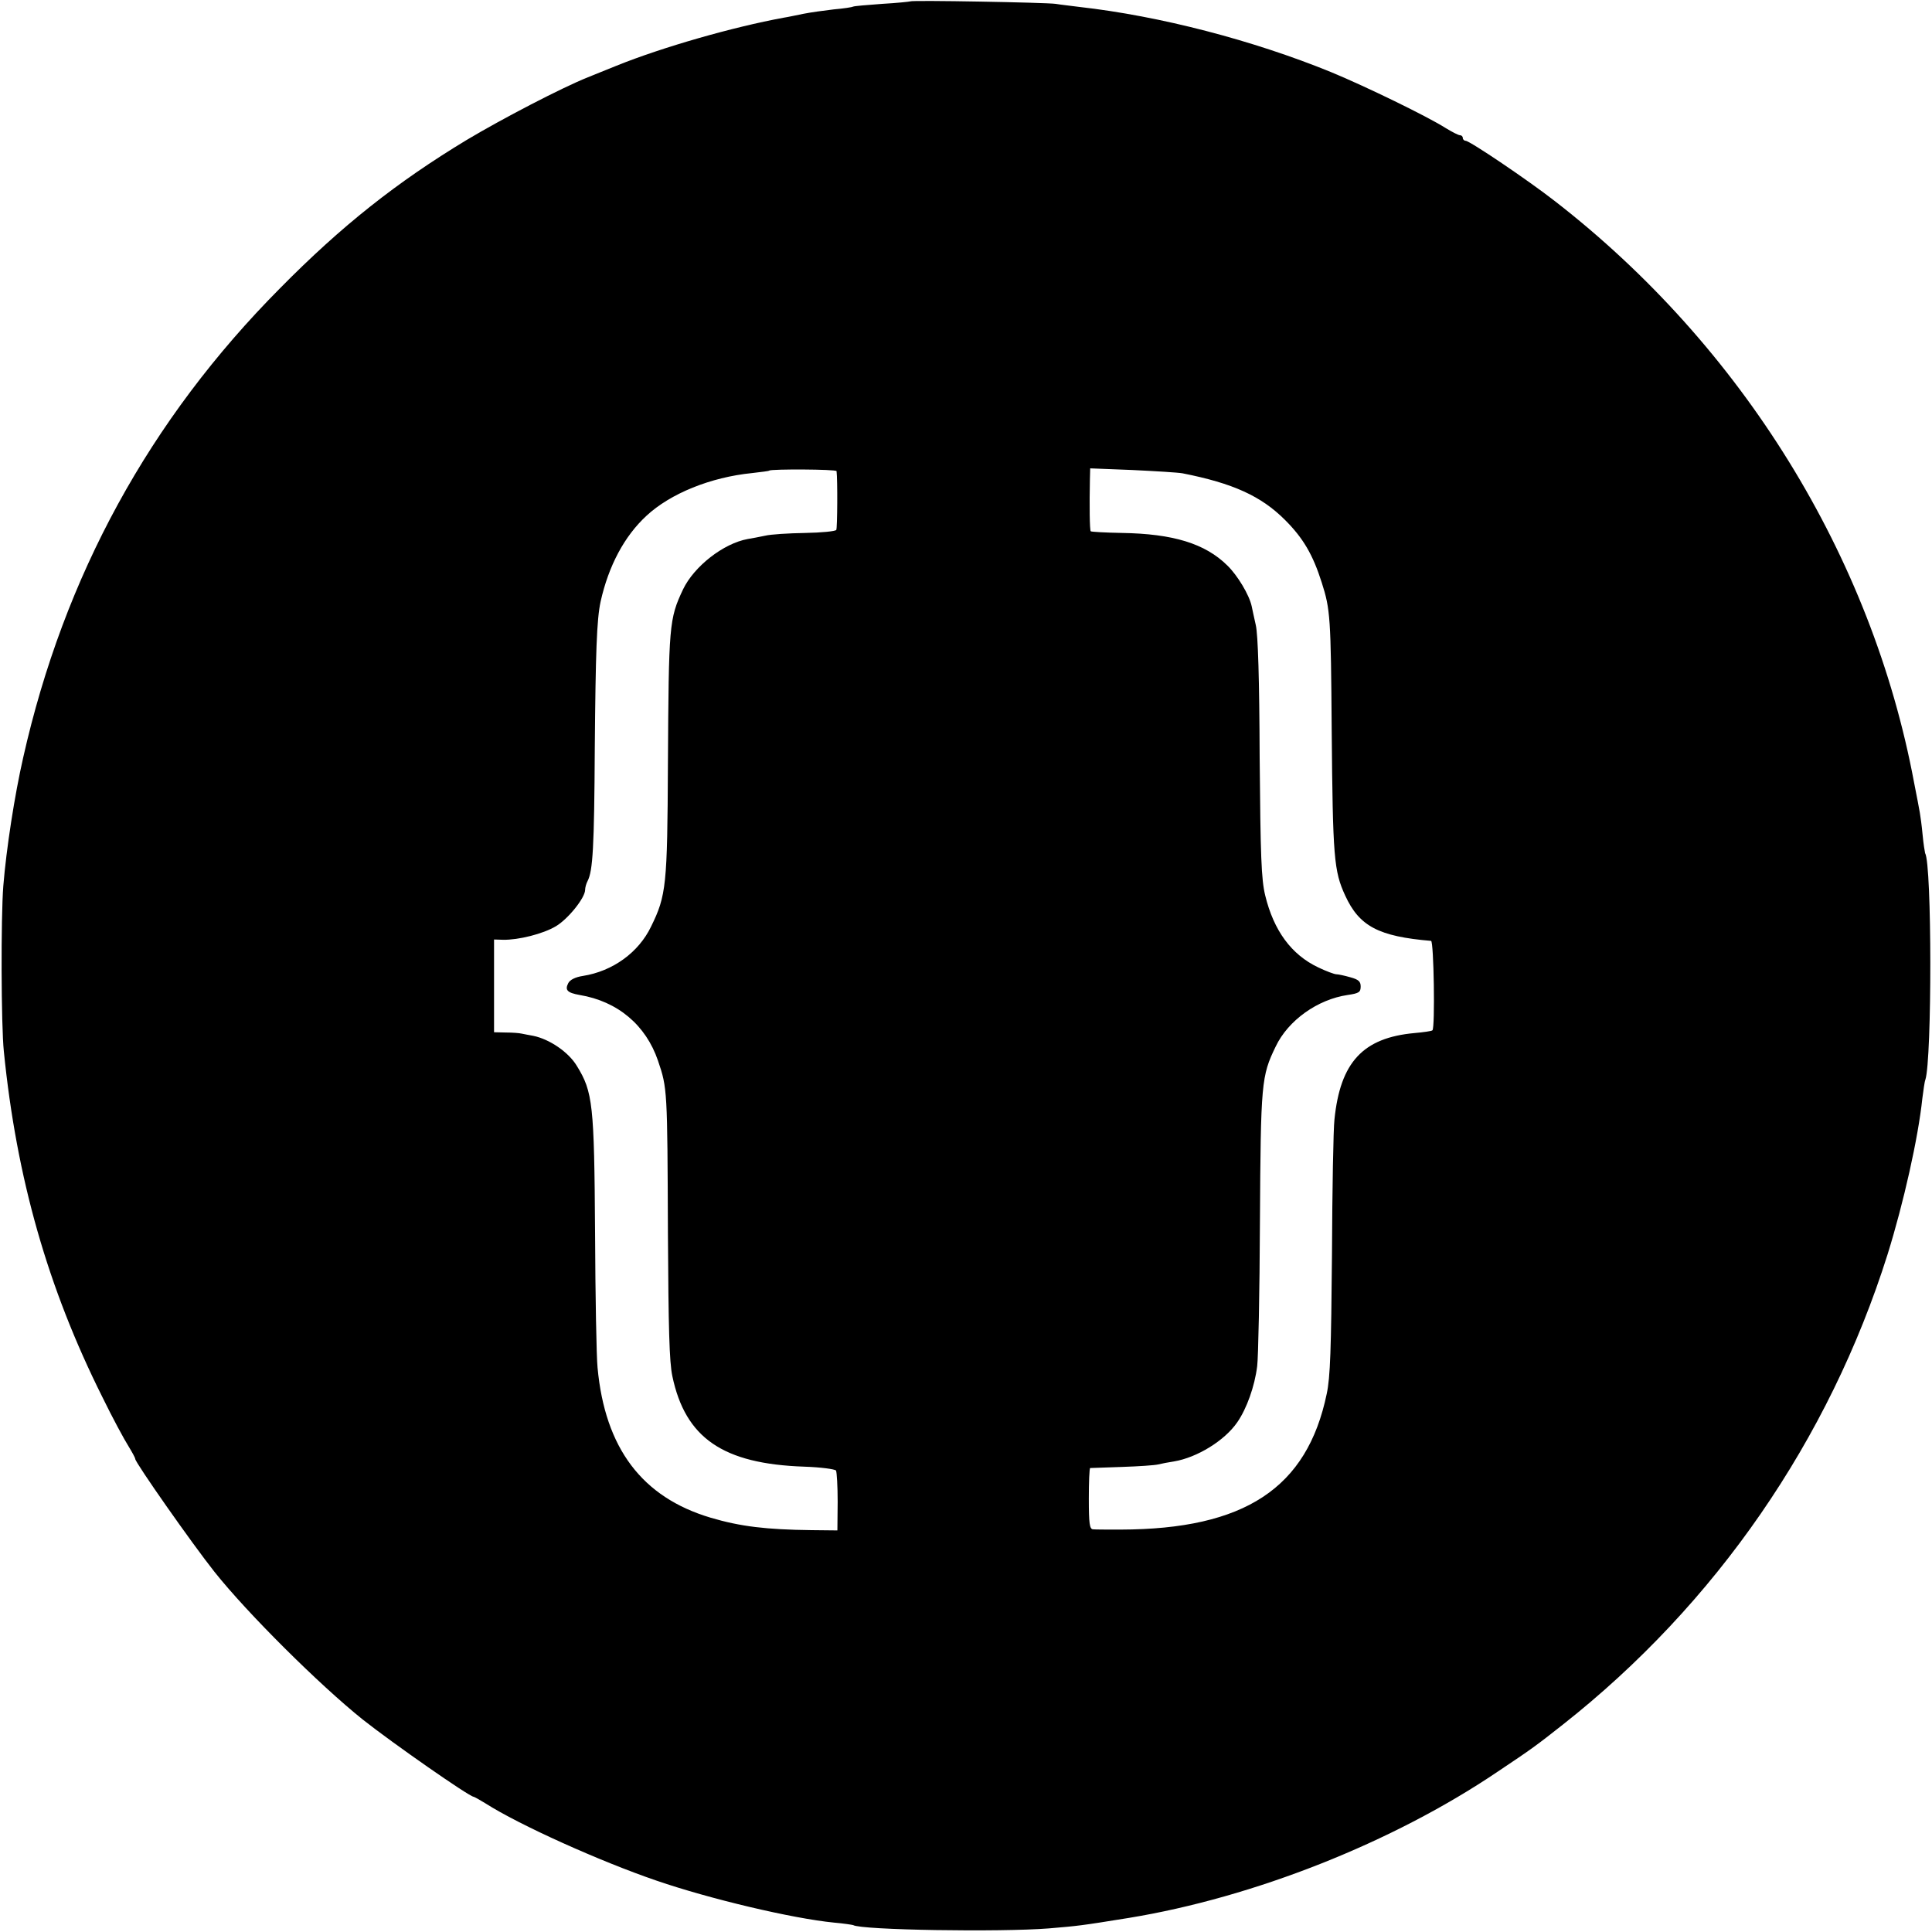 <?xml version="1.0" standalone="no"?>
<!DOCTYPE svg PUBLIC "-//W3C//DTD SVG 20010904//EN"
 "http://www.w3.org/TR/2001/REC-SVG-20010904/DTD/svg10.dtd">
<svg version="1.0" xmlns="http://www.w3.org/2000/svg"
 width="700pt" height="700pt" viewBox="0 0 700 700"
 preserveAspectRatio="xMidYMid meet">
<g transform="translate(0,700) scale(0.1,-0.1)"
fill="#000000" stroke="none">
<path d="M3298 6995 c-2 -1 -48 -6 -102 -9 -55 -4 -102 -8 -105 -10 -3 -2 -35
-7 -70 -10 -35 -4 -85 -11 -110 -16 -25 -5 -57 -12 -71 -14 -185 -34 -440
-107 -606 -174 -27 -11 -74 -30 -104 -42 -97 -39 -310 -150 -439 -227 -253
-153 -452 -310 -676 -537 -473 -476 -783 -1043 -931 -1701 -31 -136 -61 -329
-72 -465 -9 -113 -8 -506 2 -600 46 -459 159 -856 357 -1252 37 -76 80 -155
94 -177 14 -23 25 -43 25 -47 0 -13 206 -307 287 -409 119 -150 381 -410 537
-535 110 -87 387 -280 402 -280 2 0 22 -11 43 -24 122 -78 415 -210 620 -280
192 -66 491 -137 643 -152 35 -3 66 -8 69 -9 29 -18 532 -26 709 -12 105 9
111 9 290 38 452 74 956 273 1335 529 129 86 143 97 237 171 555 437 965 1032
1177 1704 58 186 111 422 126 565 4 30 8 61 11 68 24 74 24 781 -1 821 -1 4
-6 33 -9 66 -3 33 -8 69 -10 80 -2 11 -11 61 -21 110 -153 819 -623 1580
-1301 2106 -96 75 -309 219 -324 219 -5 0 -10 5 -10 10 0 6 -5 10 -10 10 -6 0
-29 12 -52 26 -66 42 -290 151 -416 203 -282 115 -619 203 -912 236 -30 4 -68
8 -85 11 -35 5 -522 14 -527 9z m-267 -1702 c4 -30 3 -207 -1 -213 -3 -5 -54
-10 -113 -11 -60 -1 -125 -5 -145 -10 -20 -4 -49 -10 -63 -12 -88 -16 -194
-99 -234 -182 -51 -108 -52 -129 -55 -633 -2 -441 -6 -477 -61 -589 -45 -94
-139 -162 -247 -179 -27 -4 -47 -14 -53 -26 -13 -25 -4 -35 41 -43 138 -23
240 -109 284 -238 34 -100 34 -104 36 -628 2 -342 5 -463 16 -515 47 -224 183
-318 478 -328 60 -2 111 -9 115 -14 3 -6 6 -57 6 -113 l-1 -104 -94 1 c-163 2
-257 13 -365 45 -249 74 -383 252 -410 544 -4 39 -8 260 -9 490 -3 464 -8 509
-66 603 -30 50 -99 97 -158 109 -15 3 -34 6 -42 8 -8 2 -34 4 -57 4 l-43 1 0
168 0 168 33 -1 c55 -1 144 21 191 49 44 26 106 103 106 132 0 8 4 23 9 32 19
37 24 121 26 482 3 347 7 465 21 530 29 130 86 237 166 311 87 81 233 140 383
155 33 4 61 7 62 9 8 6 243 5 244 -2z m1254 -8 c182 -36 284 -82 371 -169 66
-66 101 -126 133 -227 31 -97 33 -125 36 -534 4 -463 8 -511 49 -600 51 -111
121 -148 311 -164 10 -1 15 -315 5 -324 -3 -3 -32 -7 -65 -10 -187 -17 -269
-106 -290 -313 -4 -33 -8 -254 -9 -490 -3 -342 -6 -444 -19 -504 -71 -342
-297 -491 -747 -492 -47 0 -92 0 -100 1 -12 1 -15 20 -15 111 0 60 2 110 5
111 3 0 55 2 115 4 61 2 119 6 131 9 12 3 38 8 58 11 83 14 183 75 229 142 34
49 63 130 72 203 4 30 9 267 10 525 3 502 5 526 57 633 45 95 152 171 261 187
41 6 47 10 47 31 0 18 -8 25 -37 33 -21 6 -44 11 -51 11 -7 0 -37 11 -66 25
-97 46 -161 133 -192 261 -14 58 -17 140 -20 499 -1 283 -6 447 -14 480 -6 28
-13 58 -15 69 -9 41 -51 111 -88 147 -81 80 -197 115 -382 118 -60 1 -111 4
-113 6 -4 3 -5 96 -3 189 l1 39 153 -6 c83 -4 166 -9 182 -12z"/>
</g>
</svg>

